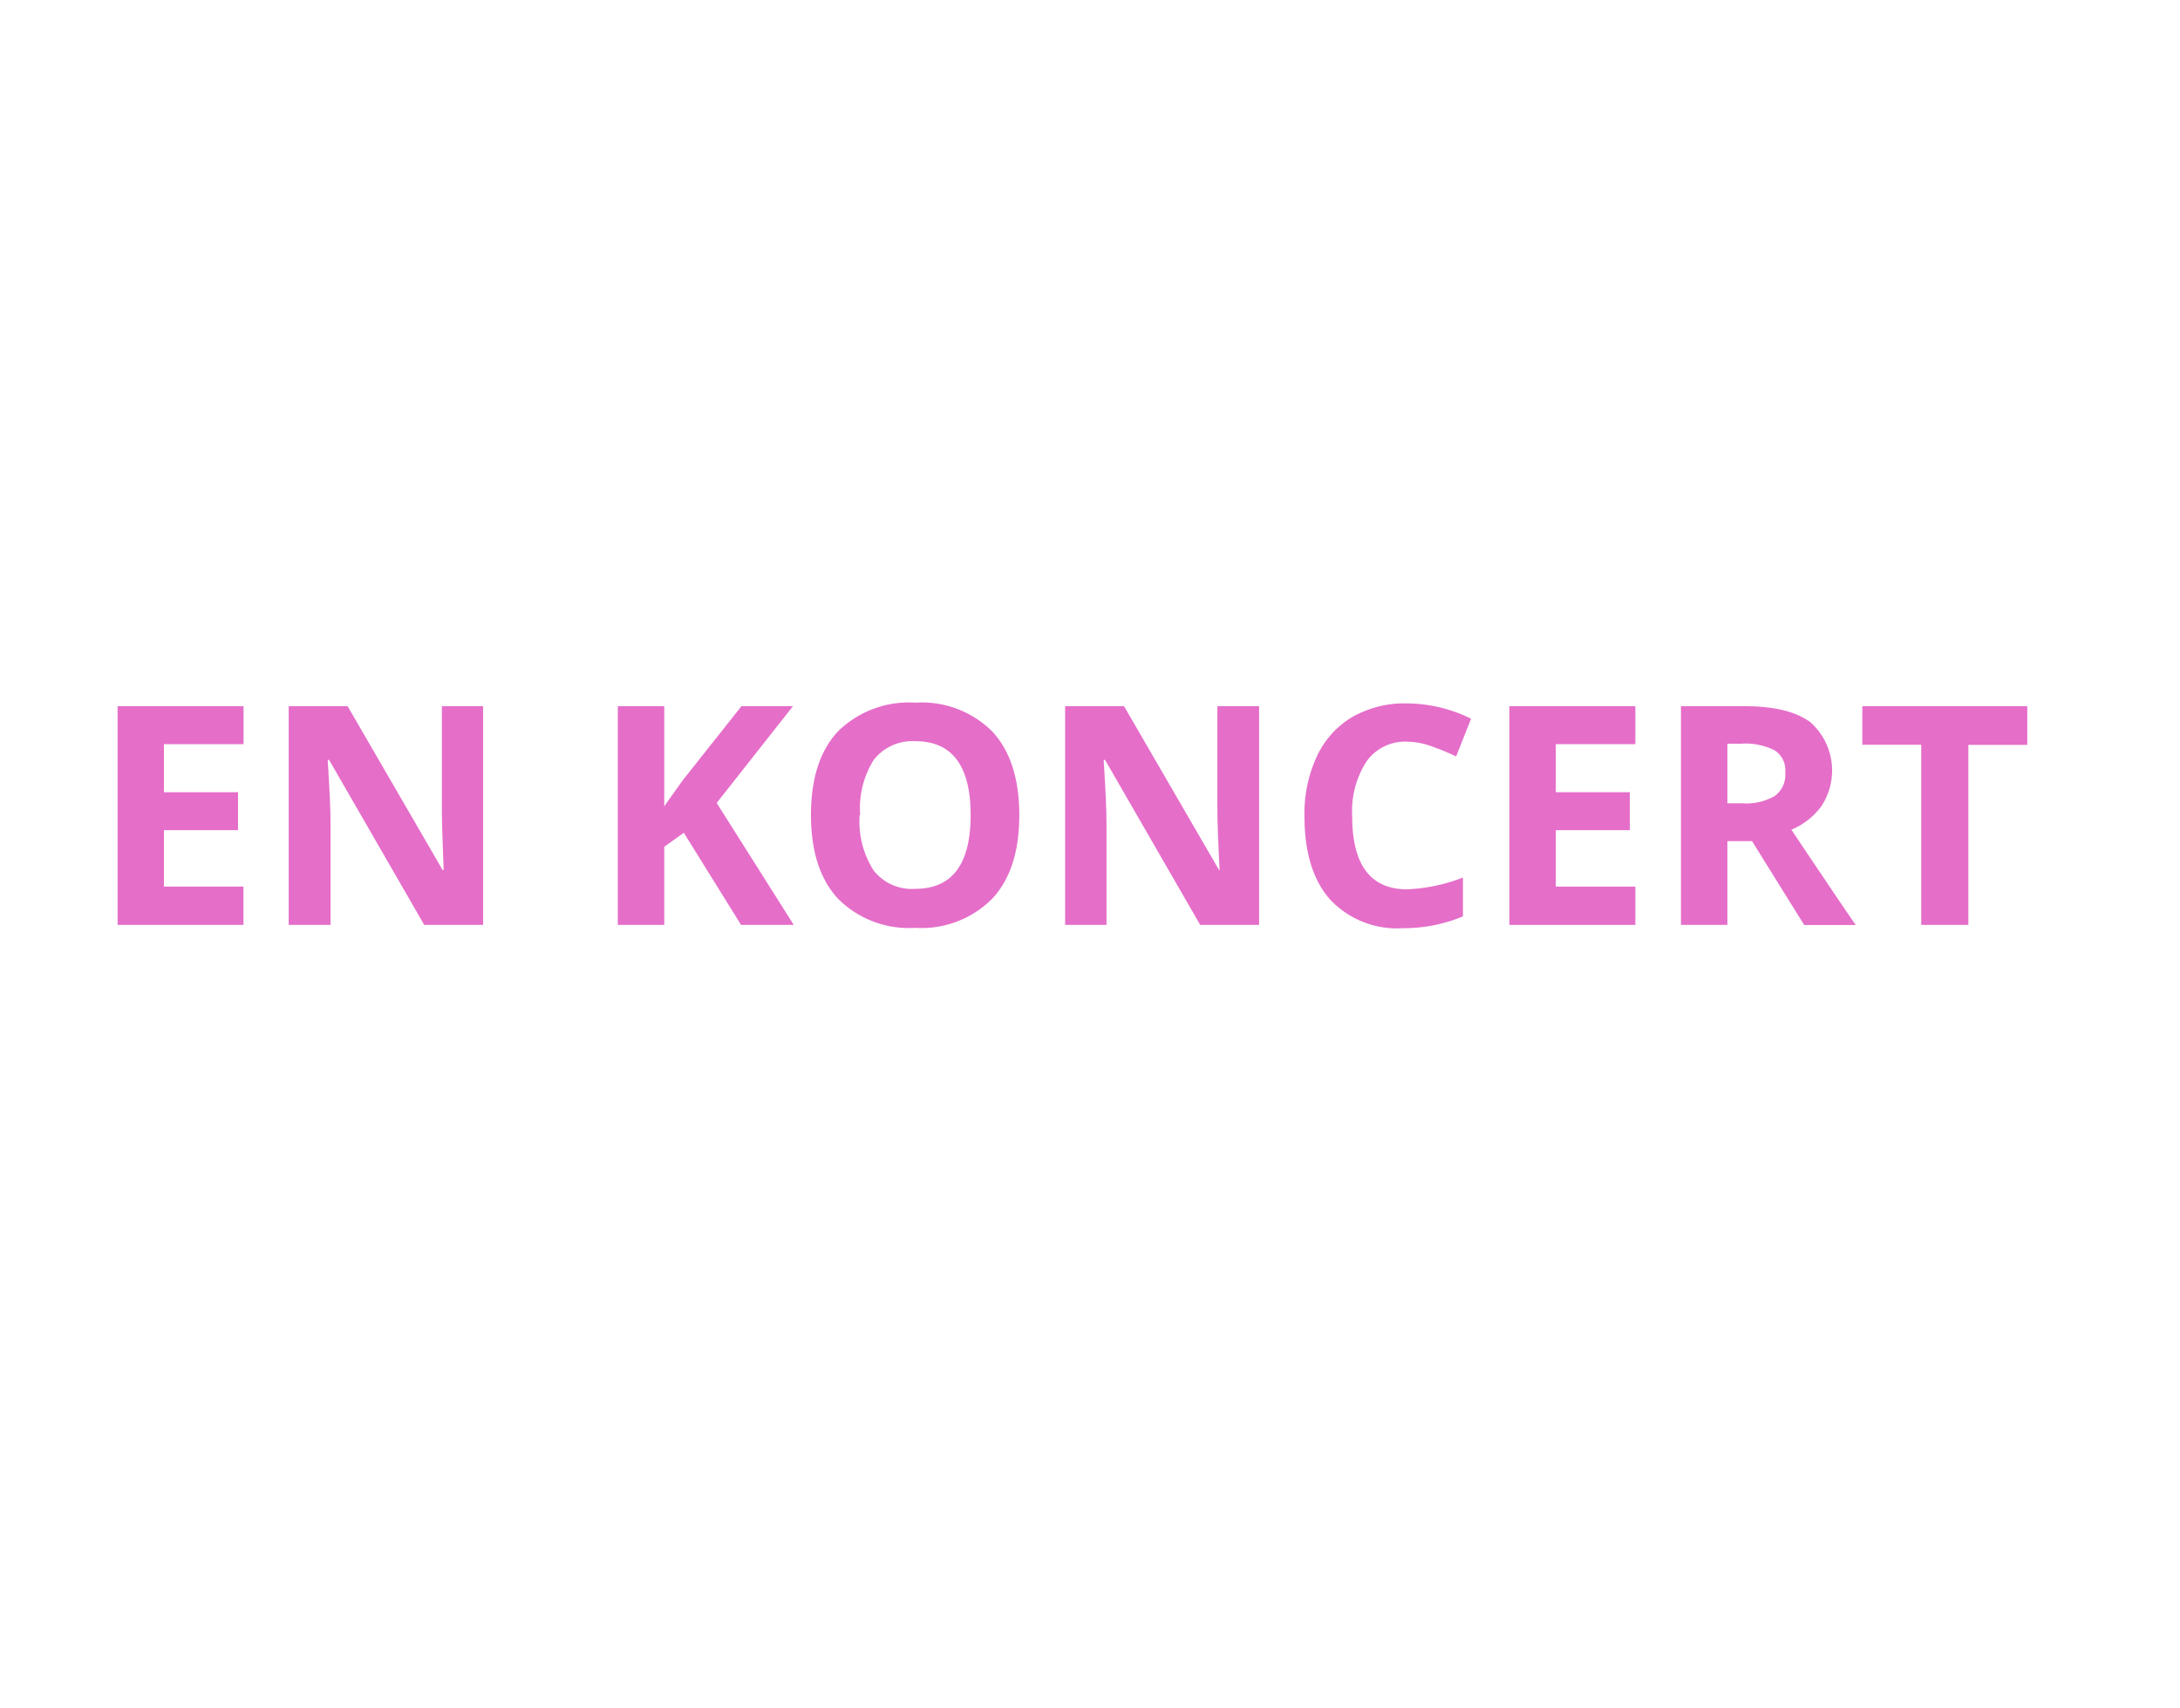<svg id="BG" xmlns="http://www.w3.org/2000/svg" viewBox="0 0 185 145"><defs><style>.cls-1{fill:#fff;}.cls-2{fill:#e56ec9;}</style></defs><title>emne3</title><rect class="cls-1" width="185" height="145"/><path class="cls-2" d="M21.17,78.5H10.48V59.94H21.17v3.22H14.41v4.08H20.7v3.22H14.41v4.79h6.75V78.5Z" transform="translate(-0.5 0)"/><path class="cls-2" d="M41.5,78.5h-5l-8.07-14H28.31q0.24,3.72.24,5.31V78.5H25V59.94h5l8.06,13.9h0.09Q38,70.22,38,68.72V59.94H41.5V78.5Z" transform="translate(-0.5 0)"/><path class="cls-2" d="M67.86,78.5H63.39l-4.86-7.82-1.66,1.19V78.5H52.93V59.94h3.94v8.49l1.55-2.18,5-6.31h4.37l-6.47,8.21Z" transform="translate(-0.5 0)"/><path class="cls-2" d="M87,69.19q0,4.61-2.29,7.08a8.47,8.47,0,0,1-6.55,2.48,8.47,8.47,0,0,1-6.55-2.48q-2.29-2.48-2.29-7.11t2.29-7.08a8.57,8.57,0,0,1,6.57-2.44,8.45,8.45,0,0,1,6.54,2.46Q87,64.57,87,69.19Zm-13.55,0a7.75,7.75,0,0,0,1.18,4.68,4.13,4.13,0,0,0,3.53,1.57q4.71,0,4.71-6.26t-4.68-6.27a4.16,4.16,0,0,0-3.54,1.58A7.72,7.72,0,0,0,73.5,69.19Z" transform="translate(-0.5 0)"/><path class="cls-2" d="M107.35,78.5h-5l-8.07-14H94.16q0.24,3.72.24,5.31V78.5H90.89V59.94h5l8.06,13.9H104q-0.19-3.62-.19-5.12V59.94h3.54V78.5Z" transform="translate(-0.5 0)"/><path class="cls-2" d="M119.91,62.95a4,4,0,0,0-3.44,1.67,7.77,7.77,0,0,0-1.22,4.65q0,6.21,4.66,6.21a14.71,14.71,0,0,0,4.74-1v3.3a13.15,13.15,0,0,1-5.1,1,7.78,7.78,0,0,1-6.2-2.46q-2.15-2.46-2.15-7.05a11.52,11.52,0,0,1,1.05-5.07,7.62,7.62,0,0,1,3-3.34,9,9,0,0,1,4.63-1.16A12.49,12.49,0,0,1,125.34,61l-1.27,3.2a21.12,21.12,0,0,0-2.09-.86A6.24,6.24,0,0,0,119.91,62.95Z" transform="translate(-0.5 0)"/><path class="cls-2" d="M139.28,78.5H128.59V59.94h10.69v3.22h-6.75v4.08h6.28v3.22h-6.28v4.79h6.75V78.5Z" transform="translate(-0.5 0)"/><path class="cls-2" d="M147.09,71.38V78.5h-3.94V59.94h5.41q3.78,0,5.6,1.38a5.49,5.49,0,0,1,.91,7.1,6,6,0,0,1-2.55,2q4.19,6.26,5.46,8.09h-4.37l-4.43-7.12h-2.09Zm0-3.2h1.27a4.86,4.86,0,0,0,2.75-.62,2.22,2.22,0,0,0,.89-2,2,2,0,0,0-.91-1.88,5.51,5.51,0,0,0-2.81-.56h-1.19v5Z" transform="translate(-0.5 0)"/><path class="cls-2" d="M167.48,78.5h-3.94V63.21h-5V59.94h14v3.28h-5V78.5Z" transform="translate(-0.5 0)"/></svg>